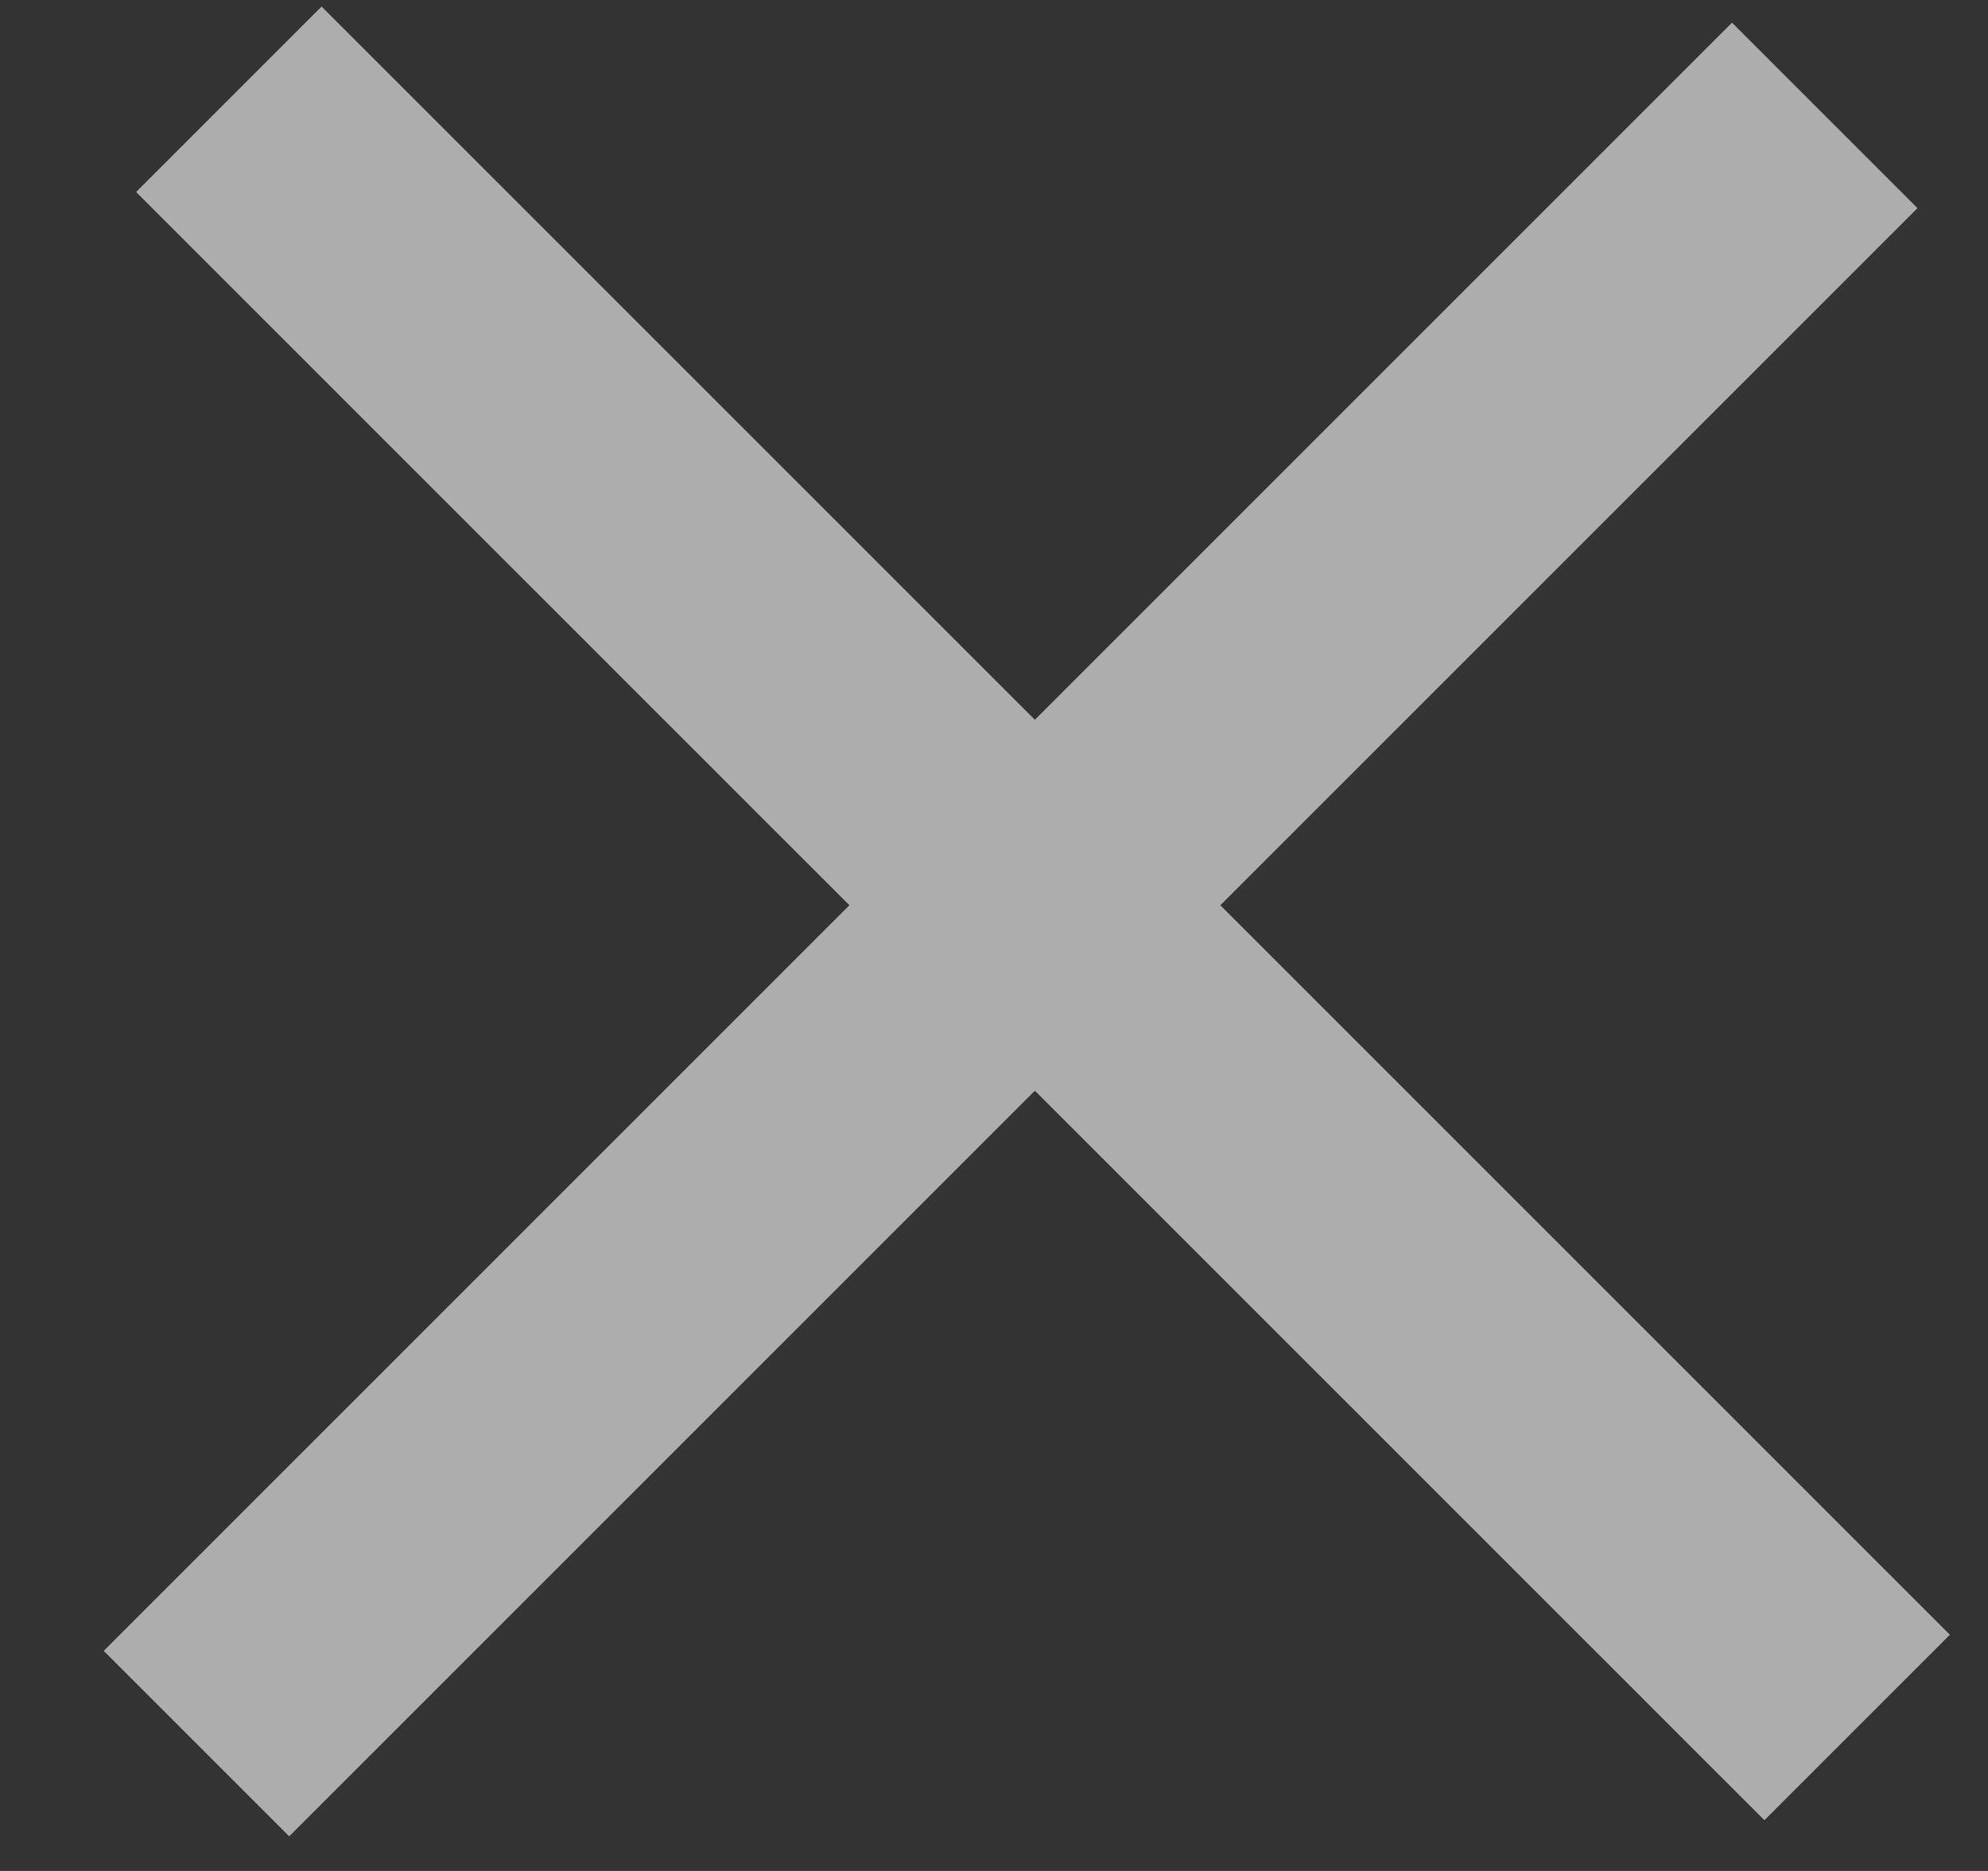 <svg width="17" height="16" viewBox="0 0 17 16" fill="none" xmlns="http://www.w3.org/2000/svg">
<rect x="0" y="0" width="17" height="16" fill="#333333" stroke="none"/>
<g opacity="0.6">
<path d="M1.68 14.911L15.604 0.987" stroke="white" stroke-width="2.243"/>
<line x1="1.957" y1="0.849" x2="15.881" y2="14.773" stroke="white" stroke-width="2.243"/>
</g>
</svg>
